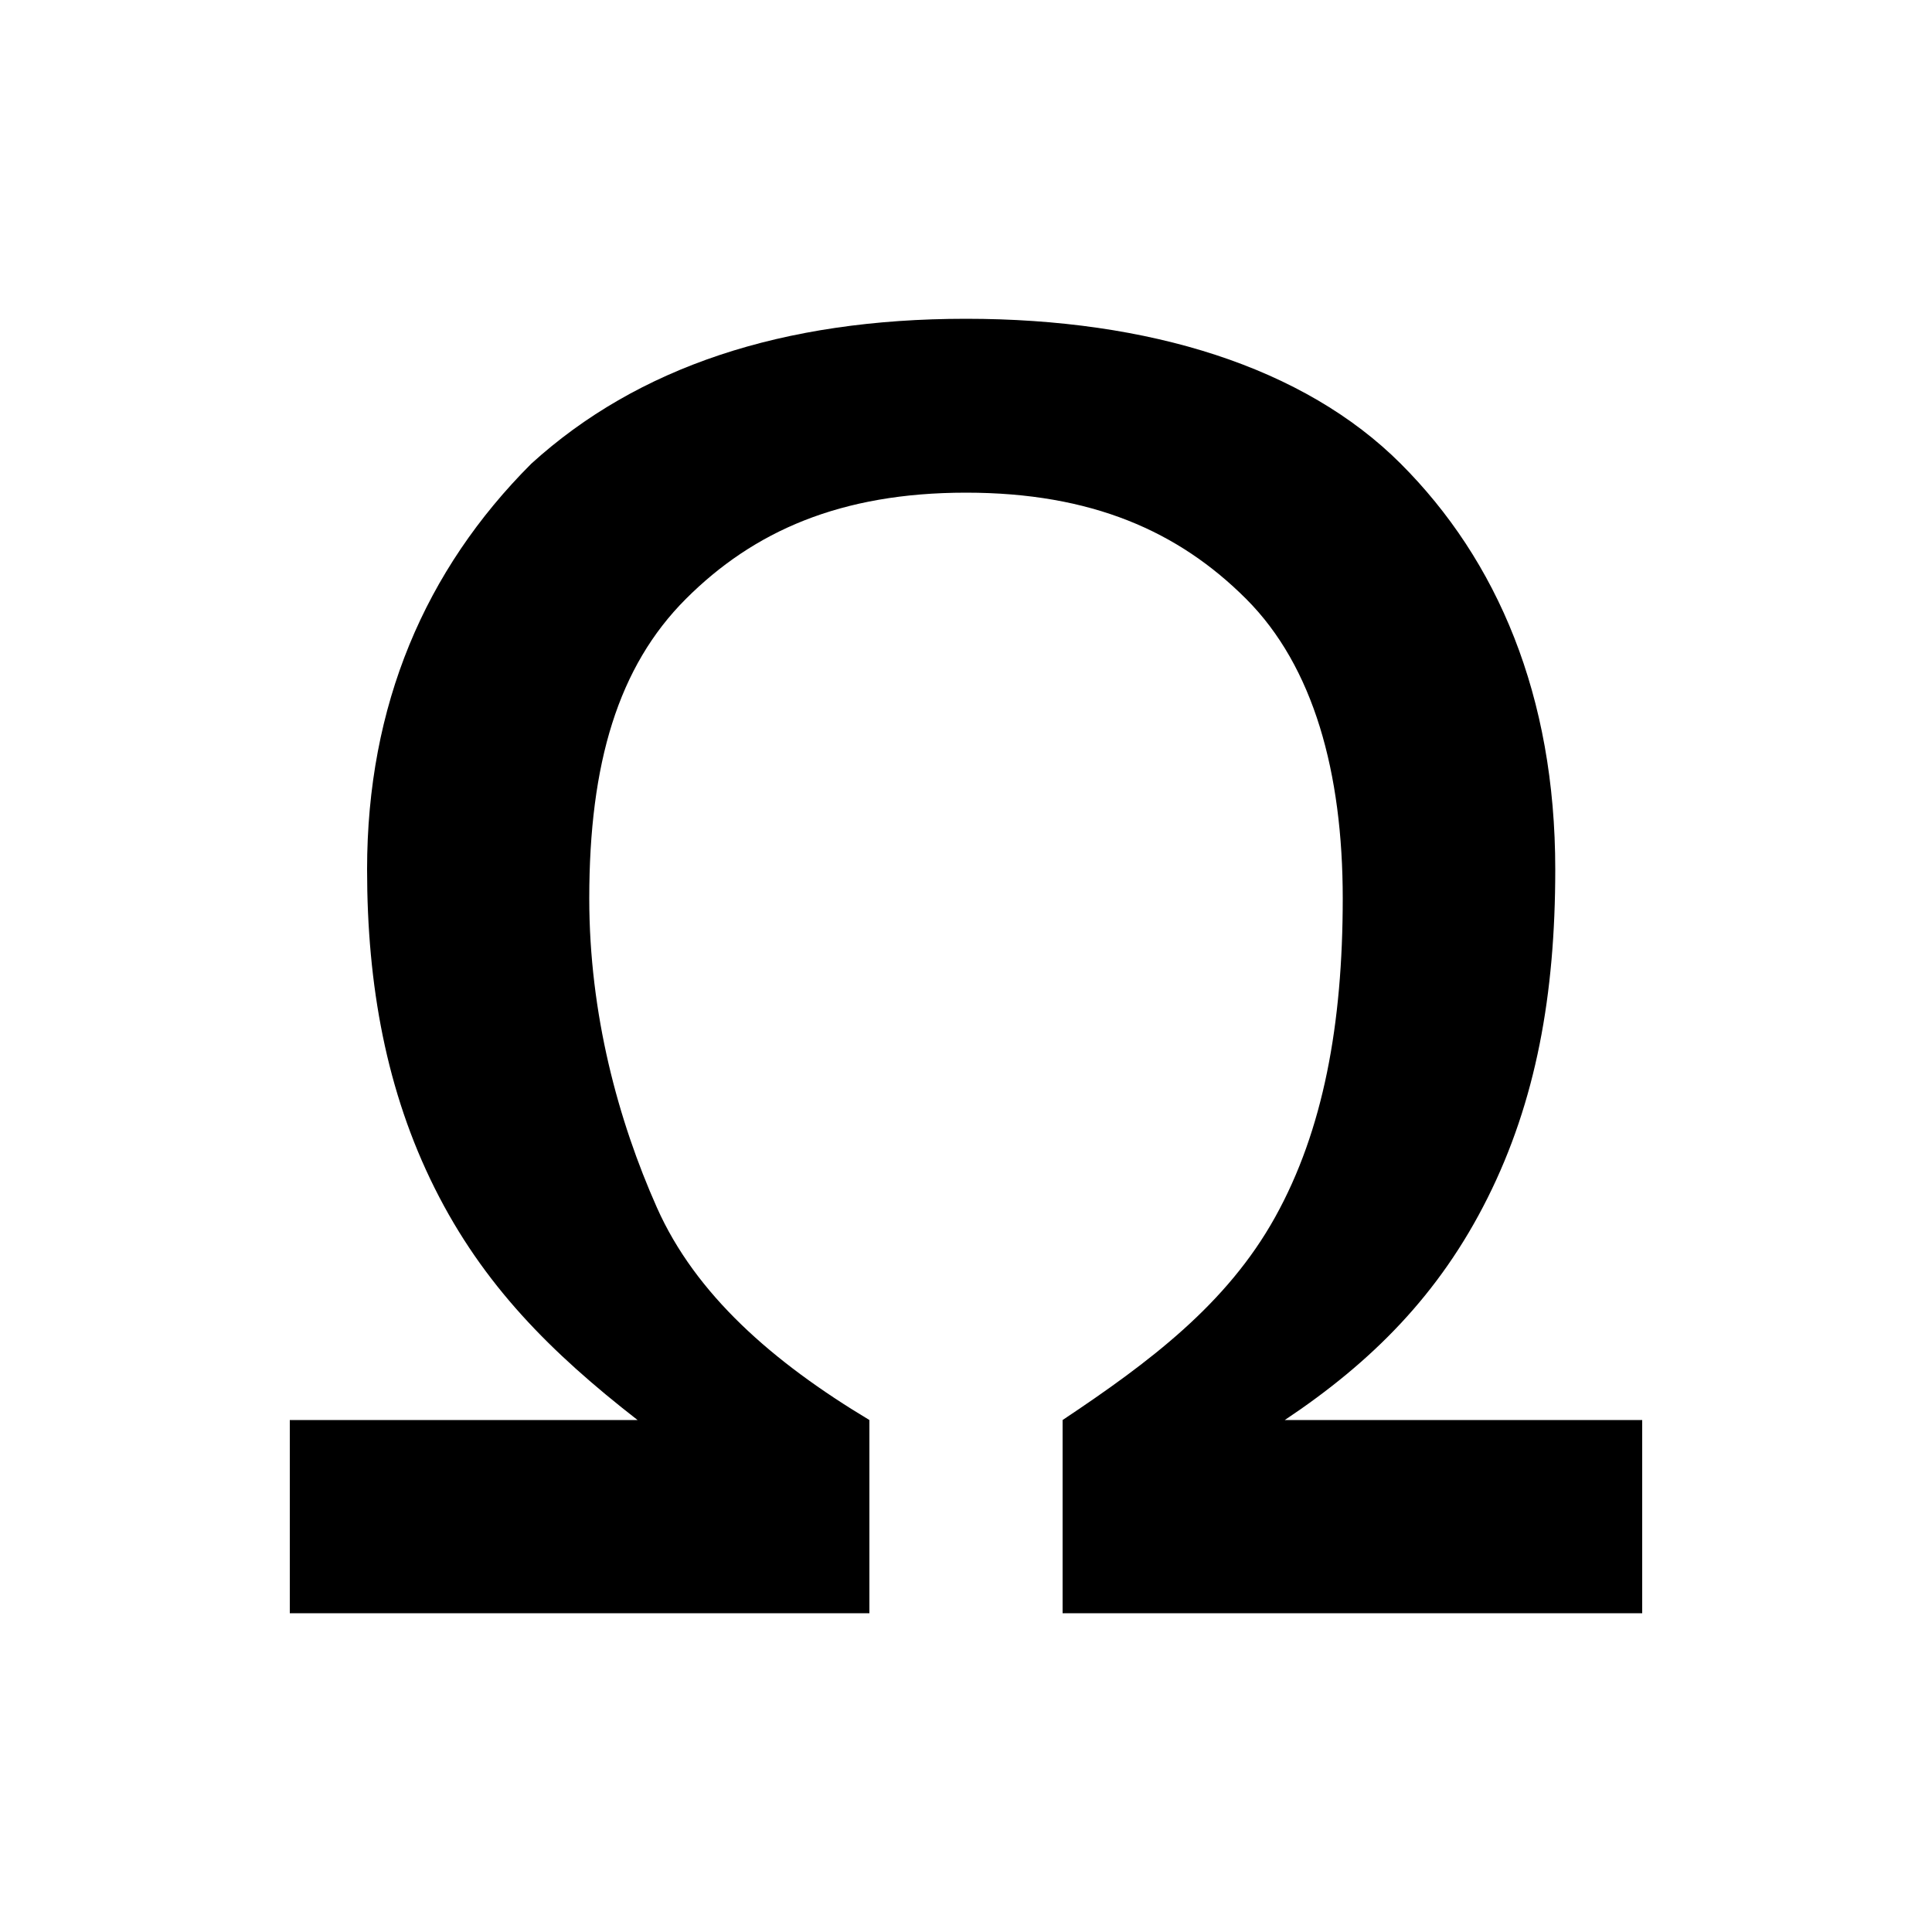 <?xml version="1.0" encoding="utf-8"?>
<!-- Generated by IcoMoon.io -->
<!DOCTYPE svg PUBLIC "-//W3C//DTD SVG 1.1//EN" "http://www.w3.org/Graphics/SVG/1.1/DTD/svg11.dtd">
<svg version="1.1" xmlns="http://www.w3.org/2000/svg" xmlns:xlink="http://www.w3.org/1999/xlink" width="20" height="20" viewBox="0 0 20 20">
<path d="M10 5.1c1.3 0 2.2 0.4 2.9 1.1s1 1.8 1 3.1c0 1.3-0.2 2.4-0.7 3.3s-1.3 1.5-2.2 2.1v2h6v-2h-3.7c0.9-0.6 1.6-1.3 2.1-2.3s0.7-2.1 0.7-3.4c0-1.8-0.6-3.2-1.6-4.2s-2.6-1.5-4.5-1.5-3.4 0.5-4.5 1.5c-1.1 1.1-1.7 2.5-1.7 4.2 0 1.2 0.2 2.3 0.7 3.3s1.2 1.7 2.1 2.4h-3.6v2h6v-2c-1-0.6-1.8-1.3-2.2-2.2s-0.7-2-0.7-3.2c0-1.4 0.3-2.4 1-3.1s1.6-1.1 2.9-1.1z"></path>
</svg>
